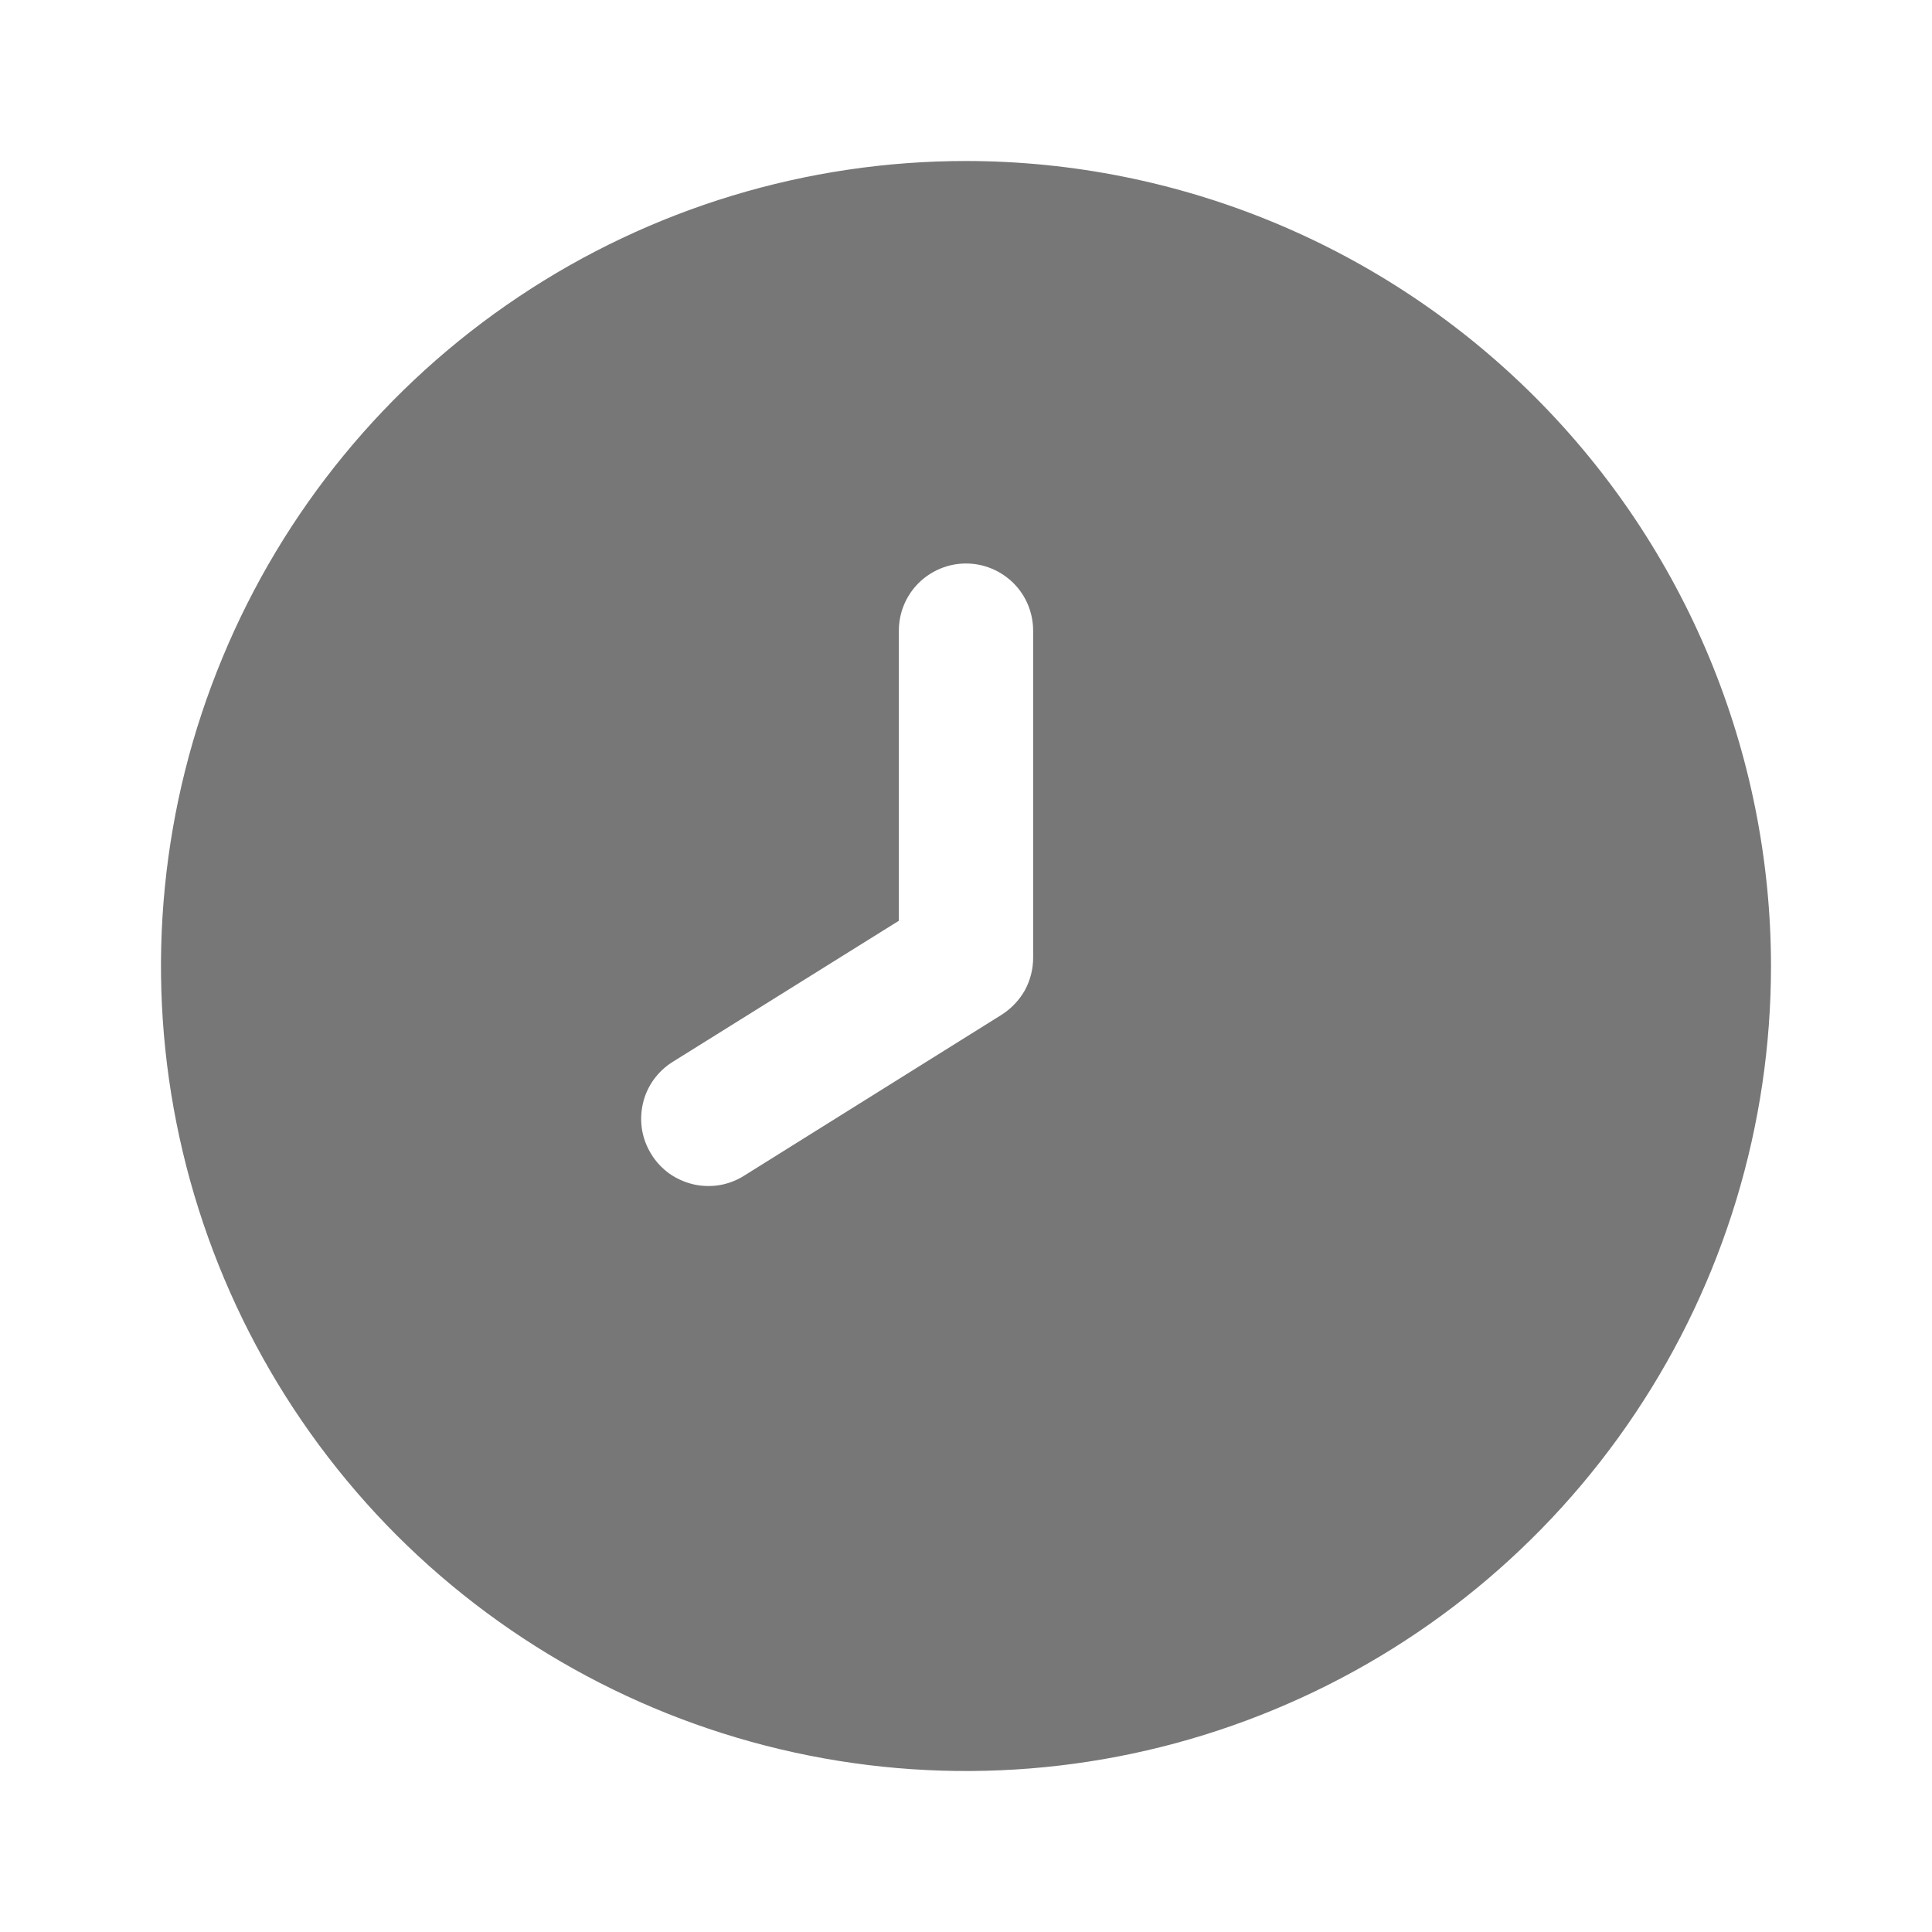 <svg width="12" height="12" viewBox="0 0 12 12" fill="none" xmlns="http://www.w3.org/2000/svg">
<path d="M6 1C5.011 1 4.044 1.293 3.222 1.843C2.4 2.392 1.759 3.173 1.381 4.087C1.002 5 0.903 6.006 1.096 6.975C1.289 7.945 1.765 8.836 2.464 9.536C3.164 10.235 4.055 10.711 5.025 10.904C5.994 11.097 7 10.998 7.913 10.619C8.827 10.241 9.608 9.6 10.157 8.778C10.707 7.956 11 6.989 11 6C10.999 4.674 10.471 3.403 9.534 2.466C8.597 1.529 7.326 1.001 6 1ZM6.417 5.95C6.417 6.02 6.399 6.09 6.365 6.152C6.33 6.213 6.281 6.265 6.221 6.303L4.621 7.303C4.575 7.332 4.523 7.352 4.469 7.361C4.415 7.37 4.359 7.368 4.306 7.356C4.253 7.343 4.202 7.321 4.157 7.289C4.113 7.257 4.075 7.217 4.046 7.17C4.017 7.123 3.997 7.072 3.988 7.018C3.979 6.964 3.981 6.908 3.993 6.855C4.005 6.801 4.028 6.751 4.06 6.706C4.092 6.662 4.132 6.624 4.179 6.595L5.583 5.719V3.917C5.583 3.806 5.627 3.7 5.705 3.622C5.784 3.544 5.889 3.5 6 3.5C6.111 3.5 6.216 3.544 6.295 3.622C6.373 3.7 6.417 3.806 6.417 3.917V5.95Z" fill="#777777"/>
</svg>
